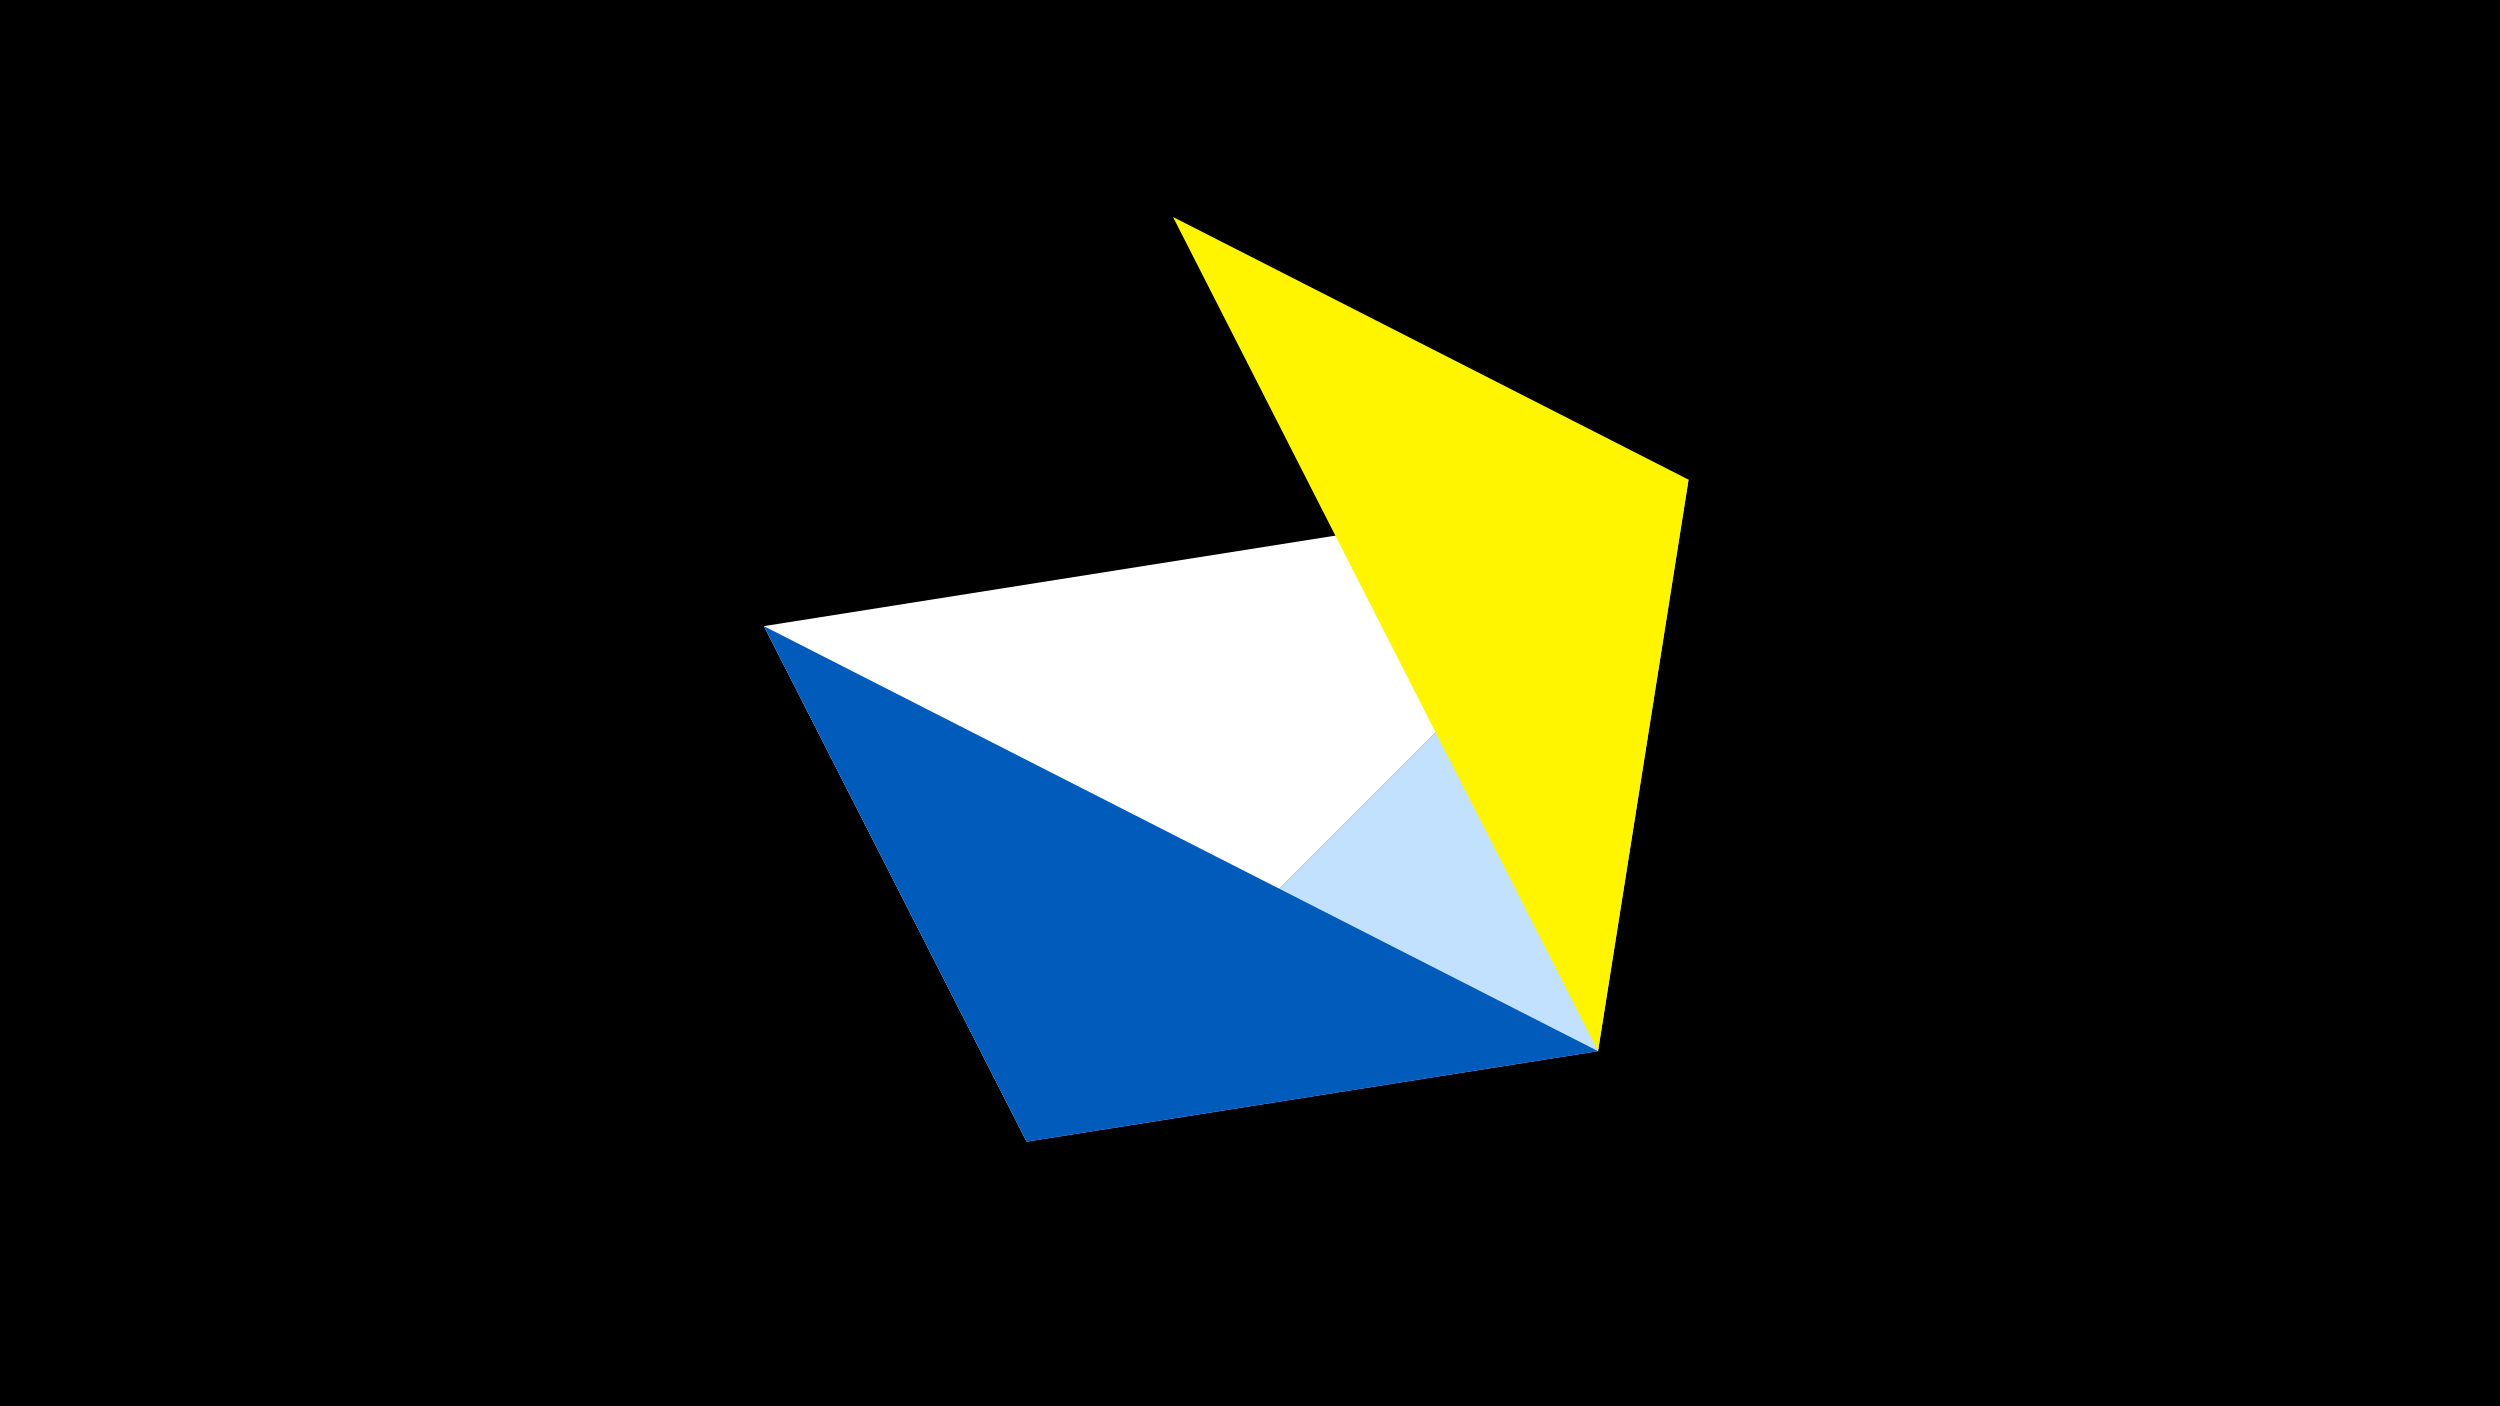 <svg width="1200" height="675" viewBox="-500 -500 1200 675" xmlns="http://www.w3.org/2000/svg"><title>juwel 19262</title><path d="M-500-500h1200v675h-1200z" fill="#000"/><path d="M310.5,-269.755L267.054,4.554 -7.255,48 Z" fill="#c2e1ff"/><path d="M-133.341,-199.458L-7.255,48 310.5,-269.755 Z" fill="#fff"/><path d="M-7.255,48L267.054,4.554 -133.341,-199.458 Z" fill="#005bbb"/><path d="M63.042,-395.841L310.5,-269.755 267.054,4.554 Z" fill="#fff500"/></svg>